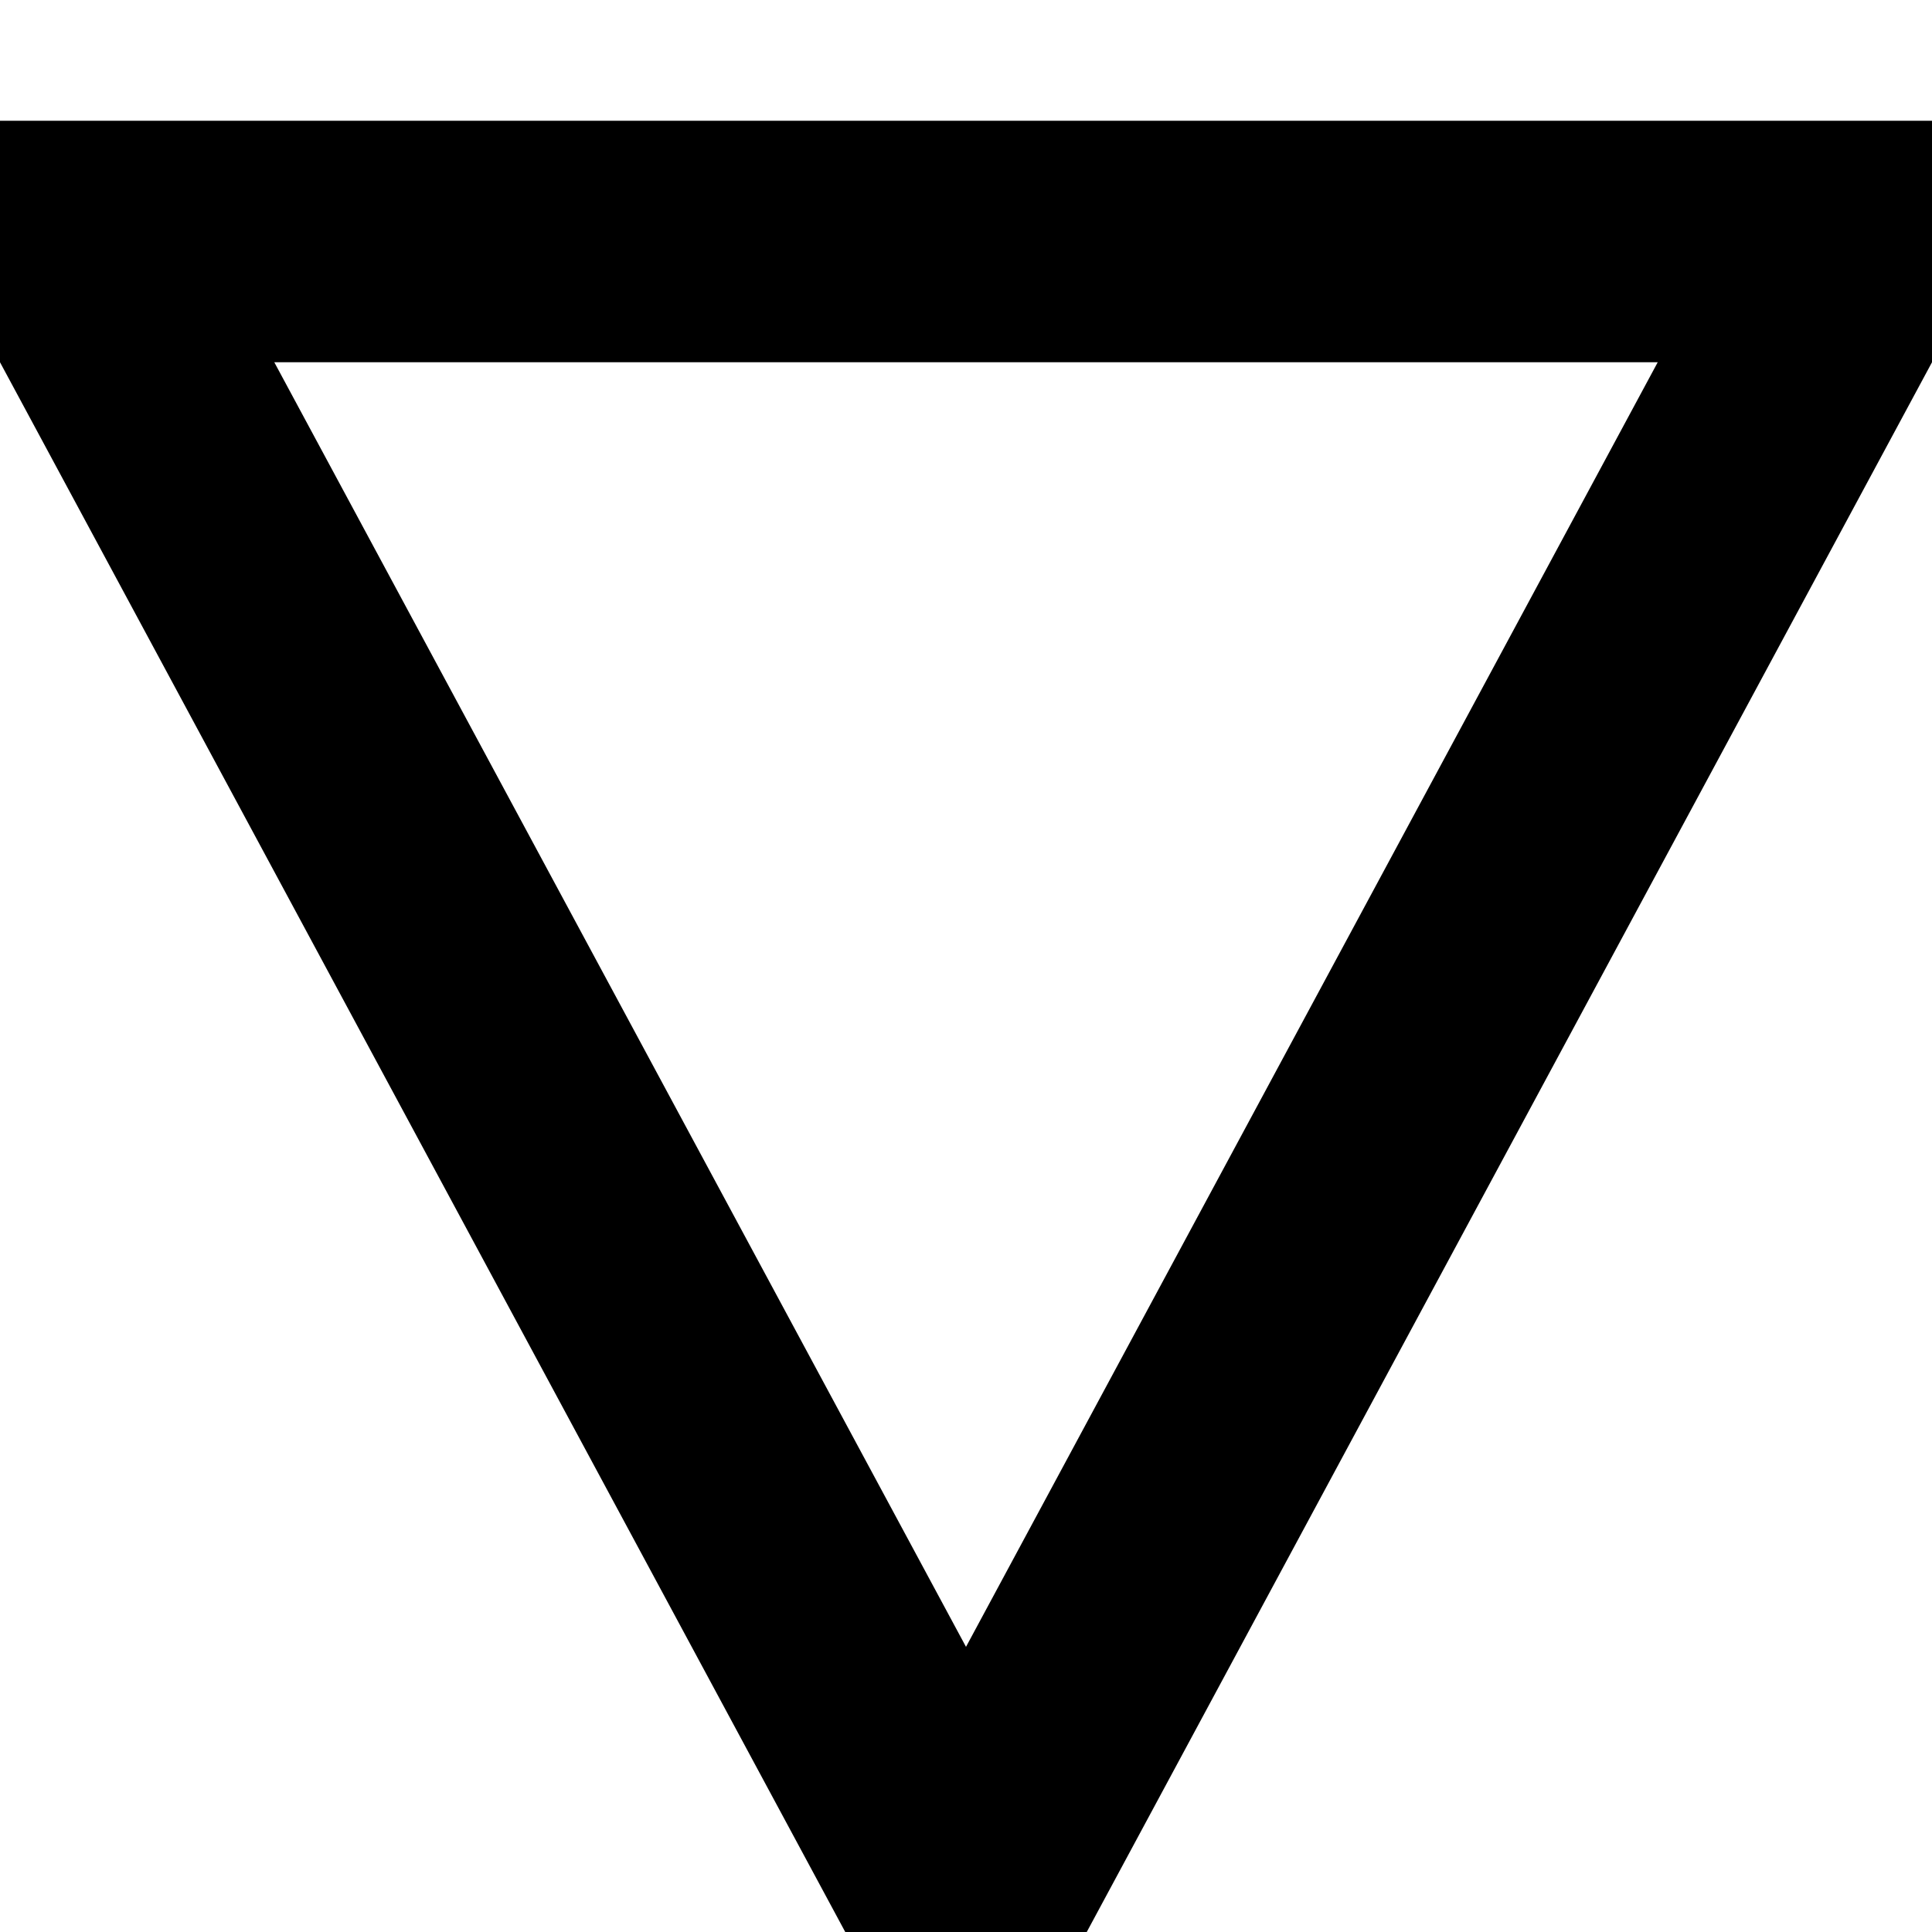 <?xml version="1.0" encoding="UTF-8"?>
<svg width="1200pt" height="1200pt" version="1.1" viewBox="0 0 1200 1200" xmlns="http://www.w3.org/2000/svg">
 <path d="m525 1200-525-975v-150h1200v150l-525 975zm75-177.11 429.64-797.89h-859.27z" fill-rule="evenodd"/>
</svg>
